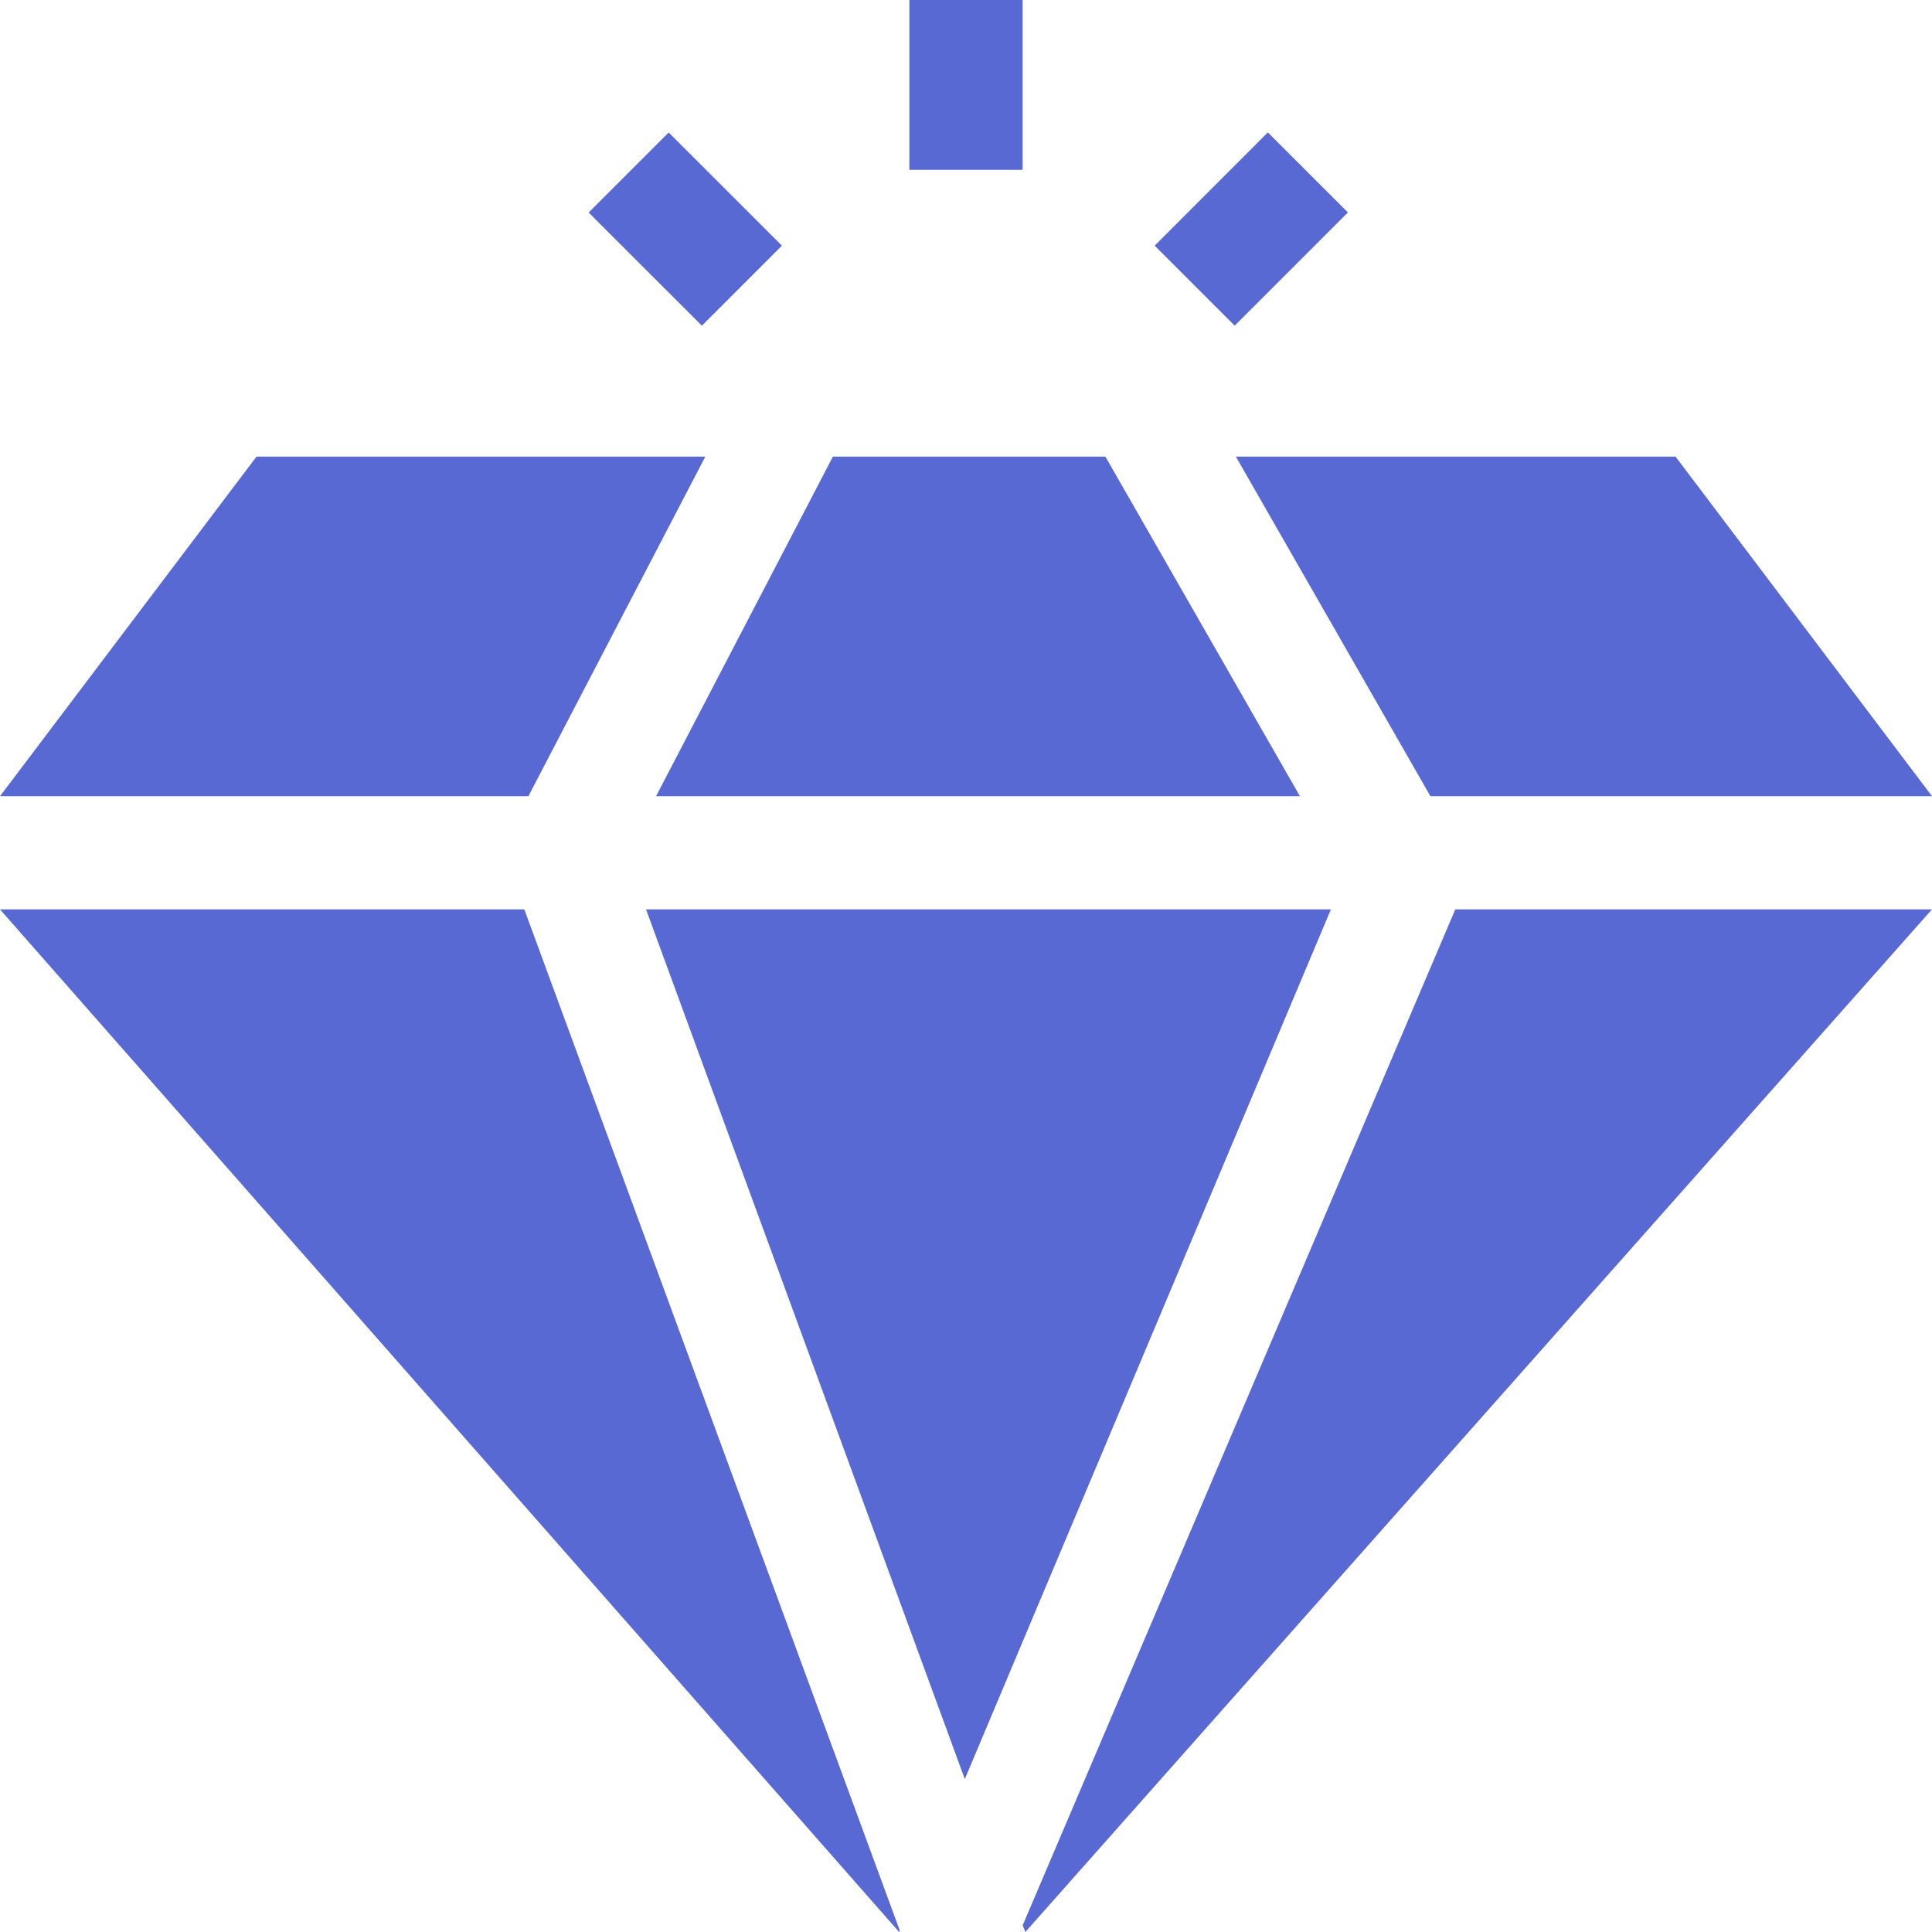 <?xml version="1.0" encoding="UTF-8"?>
<svg width="26px" height="26px" viewBox="0 0 26 26" version="1.1" xmlns="http://www.w3.org/2000/svg" xmlns:xlink="http://www.w3.org/1999/xlink">
    <!-- Generator: sketchtool 51.3 (57544) - http://www.bohemiancoding.com/sketch -->
    <title>3CB6A088-1DA2-4077-878E-DBA4A862D4C8</title>
    <desc>Created with sketchtool.</desc>
    <defs></defs>
    <g id="Page-1" stroke="none" stroke-width="1" fill="none" fill-rule="evenodd">
        <g id="valo_landing" transform="translate(-635, -1134)" fill="#5969D4" fill-rule="nonzero">
            <g id="content" transform="translate(0, 29)">
                <g id="преимущества" transform="translate(0, 985)">
                    <g id="items" transform="translate(635, 120)">
                        <g id="item-1">
                            <g id="icon">
                                <path d="M17.494,10.715 L8.829,10.715 L11.209,6.145 L14.876,6.145 L17.494,10.715 Z M8.694,12.238 L17.911,12.238 L12.984,23.942 L8.694,12.238 Z M0,12.238 L7.056,12.238 L12.109,25.98 L12.1,26 L0,12.238 Z M9.492,6.145 L7.111,10.715 L0,10.715 L3.452,6.145 L9.492,6.145 Z M19.25,10.715 L16.632,6.145 L22.549,6.145 L26,10.715 L19.25,10.715 Z M13.763,25.91 L19.585,12.238 L26,12.238 L13.799,26 L13.763,25.91 Z M12.238,0 L13.762,0 L13.762,2.285 L12.238,2.285 L12.238,0 Z M8.999,1.783 L10.523,3.306 L9.446,4.383 L7.922,2.86 L8.999,1.783 Z M17.062,1.782 L18.14,2.859 L16.616,4.383 L15.539,3.306 L17.062,1.782 Z" id="gem_icon"></path>
                            </g>
                        </g>
                    </g>
                </g>
            </g>
        </g>
    </g>
</svg>